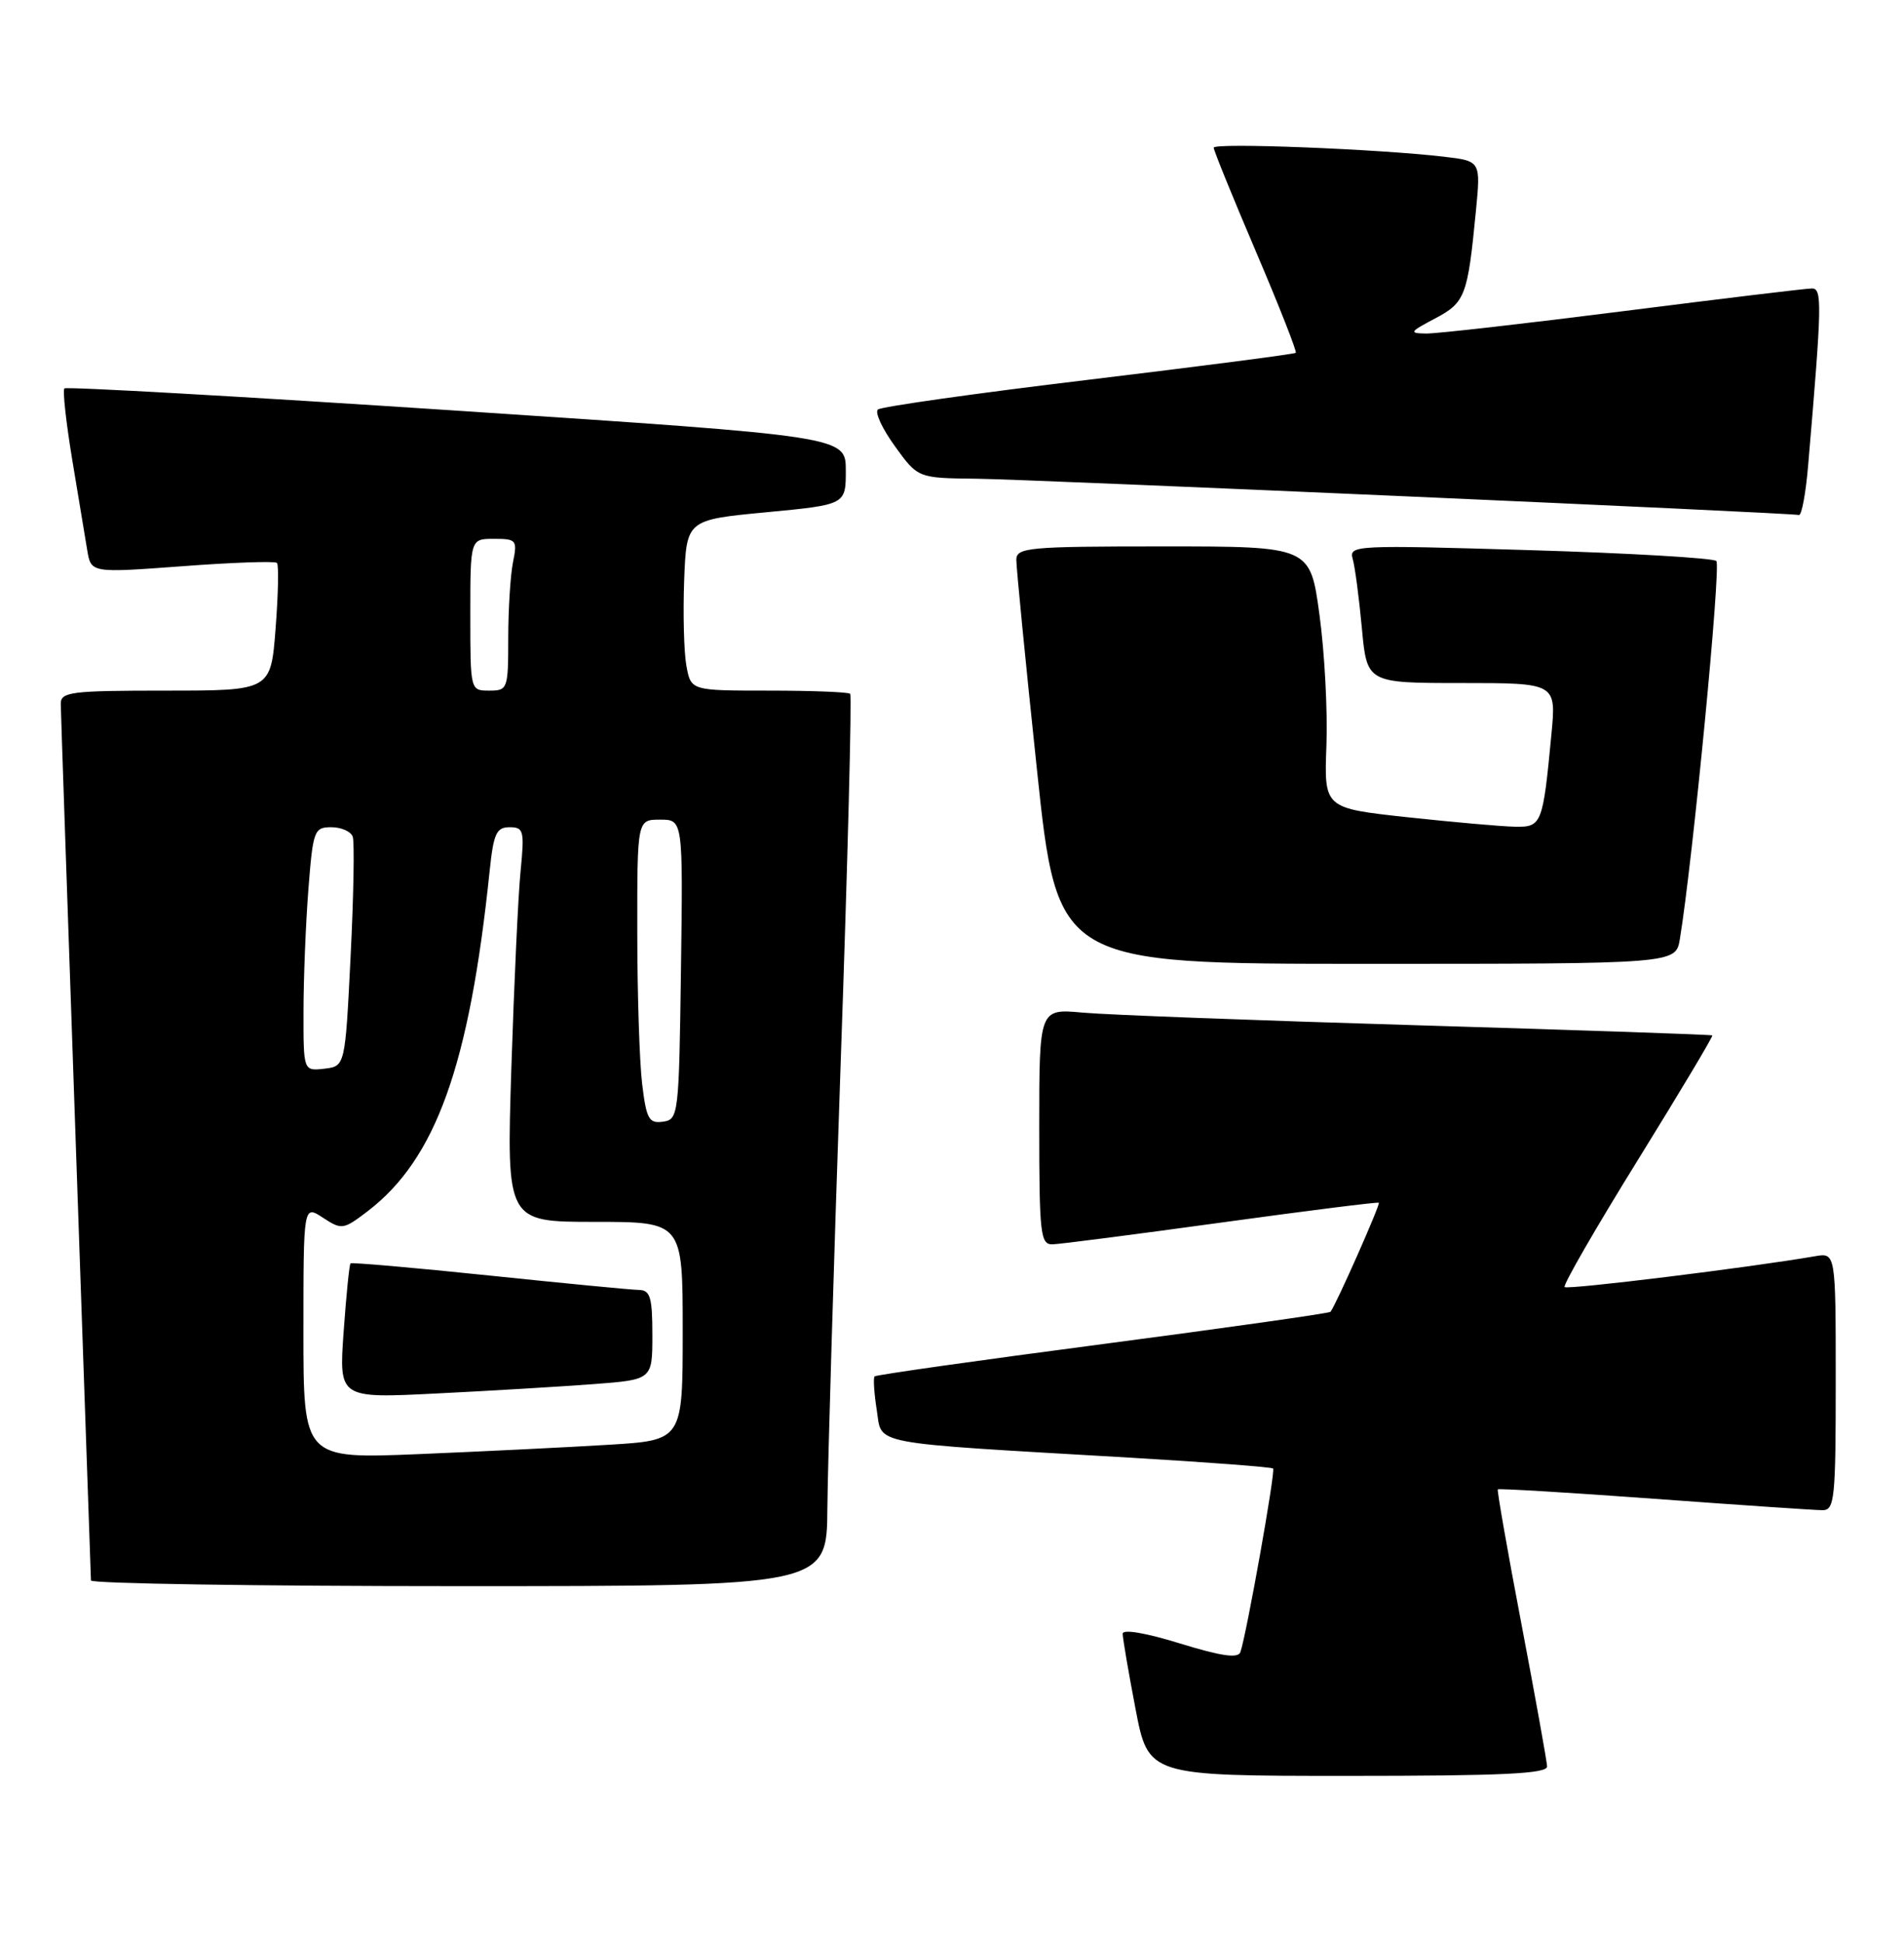 <?xml version="1.0" encoding="UTF-8" standalone="no"?>
<!DOCTYPE svg PUBLIC "-//W3C//DTD SVG 1.1//EN" "http://www.w3.org/Graphics/SVG/1.1/DTD/svg11.dtd" >
<svg xmlns="http://www.w3.org/2000/svg" xmlns:xlink="http://www.w3.org/1999/xlink" version="1.1" viewBox="0 0 251 256">
 <g >
 <path fill="currentColor"
d=" M 203.95 232.75 C 203.92 232.06 202.40 223.62 200.57 214.00 C 198.73 204.38 197.34 196.39 197.45 196.25 C 197.57 196.11 206.86 196.67 218.09 197.49 C 229.31 198.31 239.29 198.99 240.25 198.99 C 241.85 199.00 242.00 197.53 242.00 182.03 C 242.00 165.05 242.00 165.05 239.25 165.53 C 230.71 167.01 206.64 169.97 206.26 169.59 C 206.01 169.35 210.35 161.83 215.89 152.89 C 221.43 143.94 225.86 136.54 225.73 136.43 C 225.60 136.33 208.18 135.73 187.00 135.10 C 165.82 134.47 145.91 133.72 142.75 133.43 C 137.00 132.90 137.00 132.90 137.00 148.45 C 137.00 162.61 137.16 164.00 138.75 163.96 C 139.71 163.94 149.72 162.64 161.00 161.09 C 172.28 159.54 181.62 158.36 181.77 158.48 C 182.00 158.67 176.14 171.90 175.40 172.85 C 175.25 173.04 161.76 174.95 145.40 177.10 C 129.05 179.24 115.51 181.16 115.30 181.36 C 115.10 181.57 115.23 183.56 115.58 185.79 C 116.33 190.46 113.99 190.03 148.99 192.07 C 159.16 192.67 167.64 193.31 167.83 193.50 C 168.17 193.83 164.34 215.30 163.52 217.69 C 163.22 218.55 161.01 218.23 155.55 216.55 C 151.06 215.16 148.00 214.64 148.00 215.27 C 148.00 215.85 148.76 220.30 149.69 225.16 C 151.39 234.00 151.39 234.00 177.69 234.00 C 198.10 234.00 203.99 233.72 203.95 232.75 Z  M 109.07 198.75 C 109.12 193.11 109.90 166.75 110.82 140.17 C 111.75 113.58 112.31 91.65 112.08 91.42 C 111.85 91.19 107.04 91.00 101.38 91.00 C 91.09 91.00 91.09 91.00 90.49 87.75 C 90.16 85.96 90.03 80.90 90.19 76.50 C 90.50 68.50 90.50 68.50 101.00 67.50 C 111.50 66.50 111.50 66.50 111.50 62.00 C 111.50 57.50 111.50 57.50 60.22 54.11 C 32.02 52.25 8.74 50.93 8.49 51.18 C 8.24 51.43 8.71 55.65 9.52 60.57 C 10.34 65.48 11.23 70.85 11.50 72.50 C 12.00 75.50 12.00 75.50 24.02 74.61 C 30.63 74.11 36.25 73.92 36.51 74.17 C 36.76 74.43 36.68 78.32 36.33 82.82 C 35.70 91.00 35.70 91.00 21.85 91.00 C 9.32 91.00 8.00 91.17 8.01 92.75 C 8.02 93.71 8.92 119.92 10.00 151.00 C 11.08 182.07 11.98 207.84 11.99 208.25 C 11.99 208.66 33.83 209.00 60.50 209.00 C 109.00 209.00 109.00 209.00 109.07 198.75 Z  M 221.45 123.75 C 223.13 113.60 226.91 74.52 226.26 73.92 C 225.84 73.53 214.77 72.88 201.65 72.49 C 178.66 71.80 177.81 71.84 178.32 73.63 C 178.62 74.66 179.16 78.76 179.53 82.75 C 180.20 90.00 180.20 90.00 192.68 90.00 C 205.16 90.00 205.16 90.00 204.52 96.75 C 203.39 108.66 203.25 109.01 199.67 108.93 C 197.93 108.90 191.56 108.33 185.52 107.68 C 174.55 106.49 174.55 106.49 174.86 98.24 C 175.03 93.70 174.62 85.94 173.94 80.99 C 172.72 72.00 172.72 72.00 153.36 72.00 C 135.60 72.00 134.00 72.14 133.98 73.75 C 133.97 74.71 135.18 87.09 136.68 101.25 C 139.40 127.00 139.40 127.00 180.15 127.00 C 220.91 127.00 220.91 127.00 221.45 123.75 Z  M 238.37 61.25 C 240.19 39.93 240.23 38.00 238.85 38.01 C 238.11 38.01 226.93 39.36 214.00 41.00 C 201.07 42.64 189.38 43.97 188.00 43.95 C 185.72 43.91 185.82 43.74 189.17 41.97 C 193.15 39.87 193.48 39.02 194.56 27.86 C 195.21 21.22 195.21 21.22 190.35 20.65 C 181.68 19.63 160.00 18.78 160.00 19.46 C 160.00 19.82 162.51 25.99 165.57 33.16 C 168.63 40.33 170.99 46.33 170.82 46.49 C 170.64 46.66 158.35 48.25 143.50 50.04 C 128.65 51.82 116.15 53.59 115.73 53.96 C 115.30 54.34 116.32 56.52 117.99 58.82 C 121.01 63.00 121.01 63.00 128.76 63.08 C 135.93 63.16 235.70 67.56 237.15 67.86 C 237.51 67.94 238.06 64.96 238.37 61.25 Z  M 40.00 175.50 C 40.00 158.77 40.00 158.77 42.57 160.45 C 45.04 162.07 45.26 162.04 48.45 159.61 C 57.46 152.73 61.88 140.42 64.55 114.75 C 65.06 109.84 65.44 109.00 67.17 109.00 C 69.04 109.00 69.15 109.45 68.63 114.75 C 68.31 117.91 67.77 129.61 67.41 140.75 C 66.77 161.00 66.77 161.00 78.38 161.00 C 90.00 161.00 90.00 161.00 90.00 175.39 C 90.00 189.78 90.00 189.78 80.25 190.37 C 74.89 190.70 63.64 191.25 55.25 191.60 C 40.00 192.23 40.00 192.23 40.00 175.50 Z  M 78.25 182.38 C 86.00 181.79 86.00 181.79 86.00 175.90 C 86.00 170.96 85.72 170.00 84.25 169.97 C 83.29 169.96 74.40 169.10 64.50 168.07 C 54.60 167.04 46.37 166.32 46.21 166.47 C 46.05 166.62 45.64 170.69 45.30 175.50 C 44.68 184.26 44.68 184.26 57.59 183.61 C 64.69 183.26 73.99 182.70 78.25 182.38 Z  M 84.65 142.80 C 84.30 139.89 84.01 130.86 84.01 122.75 C 84.00 108.00 84.00 108.00 87.02 108.00 C 90.04 108.00 90.04 108.00 89.77 127.75 C 89.51 146.97 89.44 147.51 87.40 147.80 C 85.55 148.06 85.21 147.46 84.65 142.80 Z  M 40.01 133.32 C 40.01 129.02 40.30 121.79 40.65 117.25 C 41.26 109.40 41.41 109.00 43.68 109.00 C 44.99 109.00 46.26 109.56 46.50 110.25 C 46.74 110.94 46.62 118.03 46.22 126.00 C 45.50 140.50 45.50 140.50 42.75 140.82 C 40.00 141.13 40.00 141.13 40.01 133.32 Z  M 62.00 81.00 C 62.00 71.00 62.00 71.00 65.12 71.00 C 68.09 71.00 68.22 71.16 67.62 74.12 C 67.28 75.84 67.00 80.34 67.00 84.12 C 67.00 90.79 66.92 91.00 64.50 91.00 C 62.00 91.00 62.00 91.00 62.00 81.00 Z "/>
</g>
</svg>